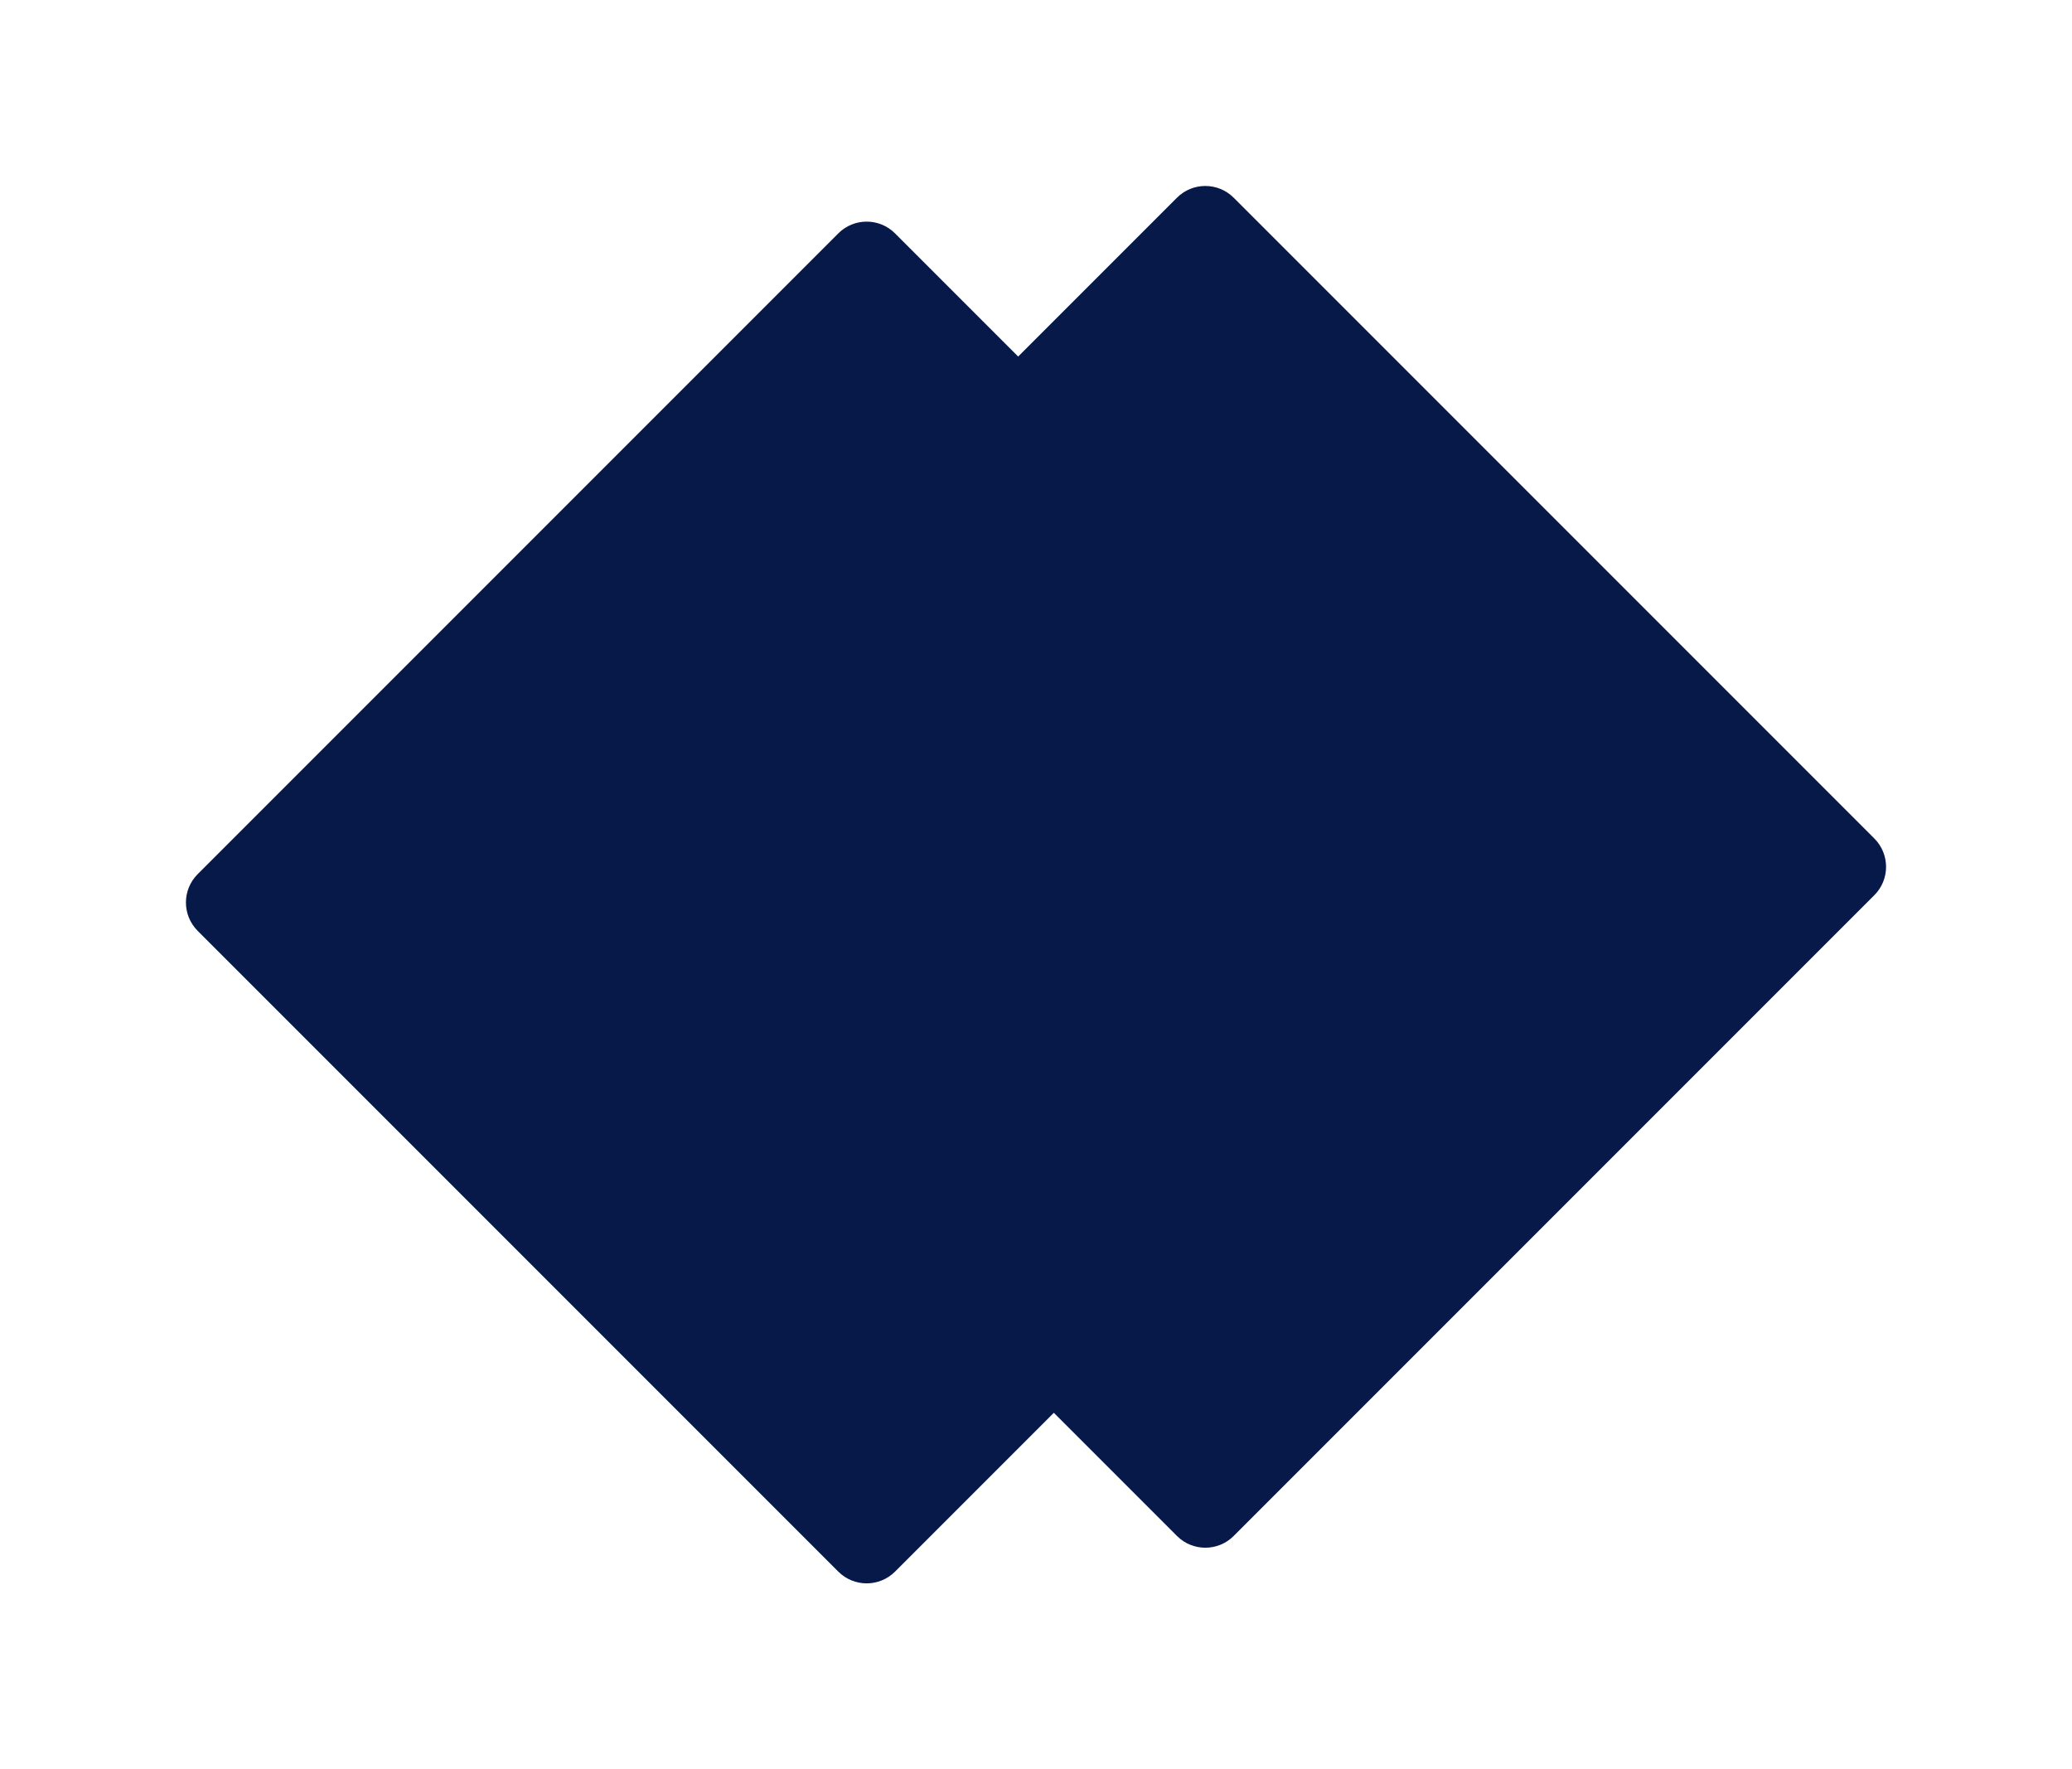 <svg width="465" height="397" viewBox="0 0 465 397" fill="none" xmlns="http://www.w3.org/2000/svg">
<g filter="url(#filter0_d_766_2471)">
<path d="M204.136 52.364C207.651 48.849 213.349 48.849 216.864 52.364L360.636 196.136C364.151 199.651 364.151 205.349 360.636 208.864L216.864 352.636C213.349 356.151 207.651 356.151 204.136 352.636L60.364 208.864C56.849 205.349 56.849 199.651 60.364 196.136L204.136 52.364Z" fill="#061949"/>
</g>
<g filter="url(#filter1_d_766_2471)">
<path d="M280.136 44.364C283.651 40.849 289.349 40.849 292.864 44.364L436.636 188.136C440.151 191.651 440.151 197.349 436.636 200.864L292.864 344.636C289.349 348.151 283.651 348.151 280.136 344.636L136.364 200.864C132.849 197.349 132.849 191.651 136.364 188.136L280.136 44.364Z" fill="#061949"/>
</g>
<defs>
<filter id="filter0_d_766_2471" x="0.528" y="8.528" width="387.945" height="387.944" filterUnits="userSpaceOnUse" color-interpolation-filters="sRGB">
<feFlood flood-opacity="0" result="BackgroundImageFix"/>
<feColorMatrix in="SourceAlpha" type="matrix" values="0 0 0 0 0 0 0 0 0 0 0 0 0 0 0 0 0 0 127 0" result="hardAlpha"/>
<feOffset dx="-16"/>
<feGaussianBlur stdDeviation="20.6"/>
<feComposite in2="hardAlpha" operator="out"/>
<feColorMatrix type="matrix" values="0 0 0 0 0 0 0 0 0 0.361 0 0 0 0 0.843 0 0 0 0.2 0"/>
<feBlend mode="normal" in2="BackgroundImageFix" result="effect1_dropShadow_766_2471"/>
<feBlend mode="normal" in="SourceGraphic" in2="effect1_dropShadow_766_2471" result="shape"/>
</filter>
<filter id="filter1_d_766_2471" x="76.528" y="0.528" width="387.945" height="387.944" filterUnits="userSpaceOnUse" color-interpolation-filters="sRGB">
<feFlood flood-opacity="0" result="BackgroundImageFix"/>
<feColorMatrix in="SourceAlpha" type="matrix" values="0 0 0 0 0 0 0 0 0 0 0 0 0 0 0 0 0 0 127 0" result="hardAlpha"/>
<feOffset dx="-16"/>
<feGaussianBlur stdDeviation="20.6"/>
<feComposite in2="hardAlpha" operator="out"/>
<feColorMatrix type="matrix" values="0 0 0 0 0 0 0 0 0 0.361 0 0 0 0 0.843 0 0 0 0.2 0"/>
<feBlend mode="normal" in2="BackgroundImageFix" result="effect1_dropShadow_766_2471"/>
<feBlend mode="normal" in="SourceGraphic" in2="effect1_dropShadow_766_2471" result="shape"/>
</filter>
</defs>
</svg>
